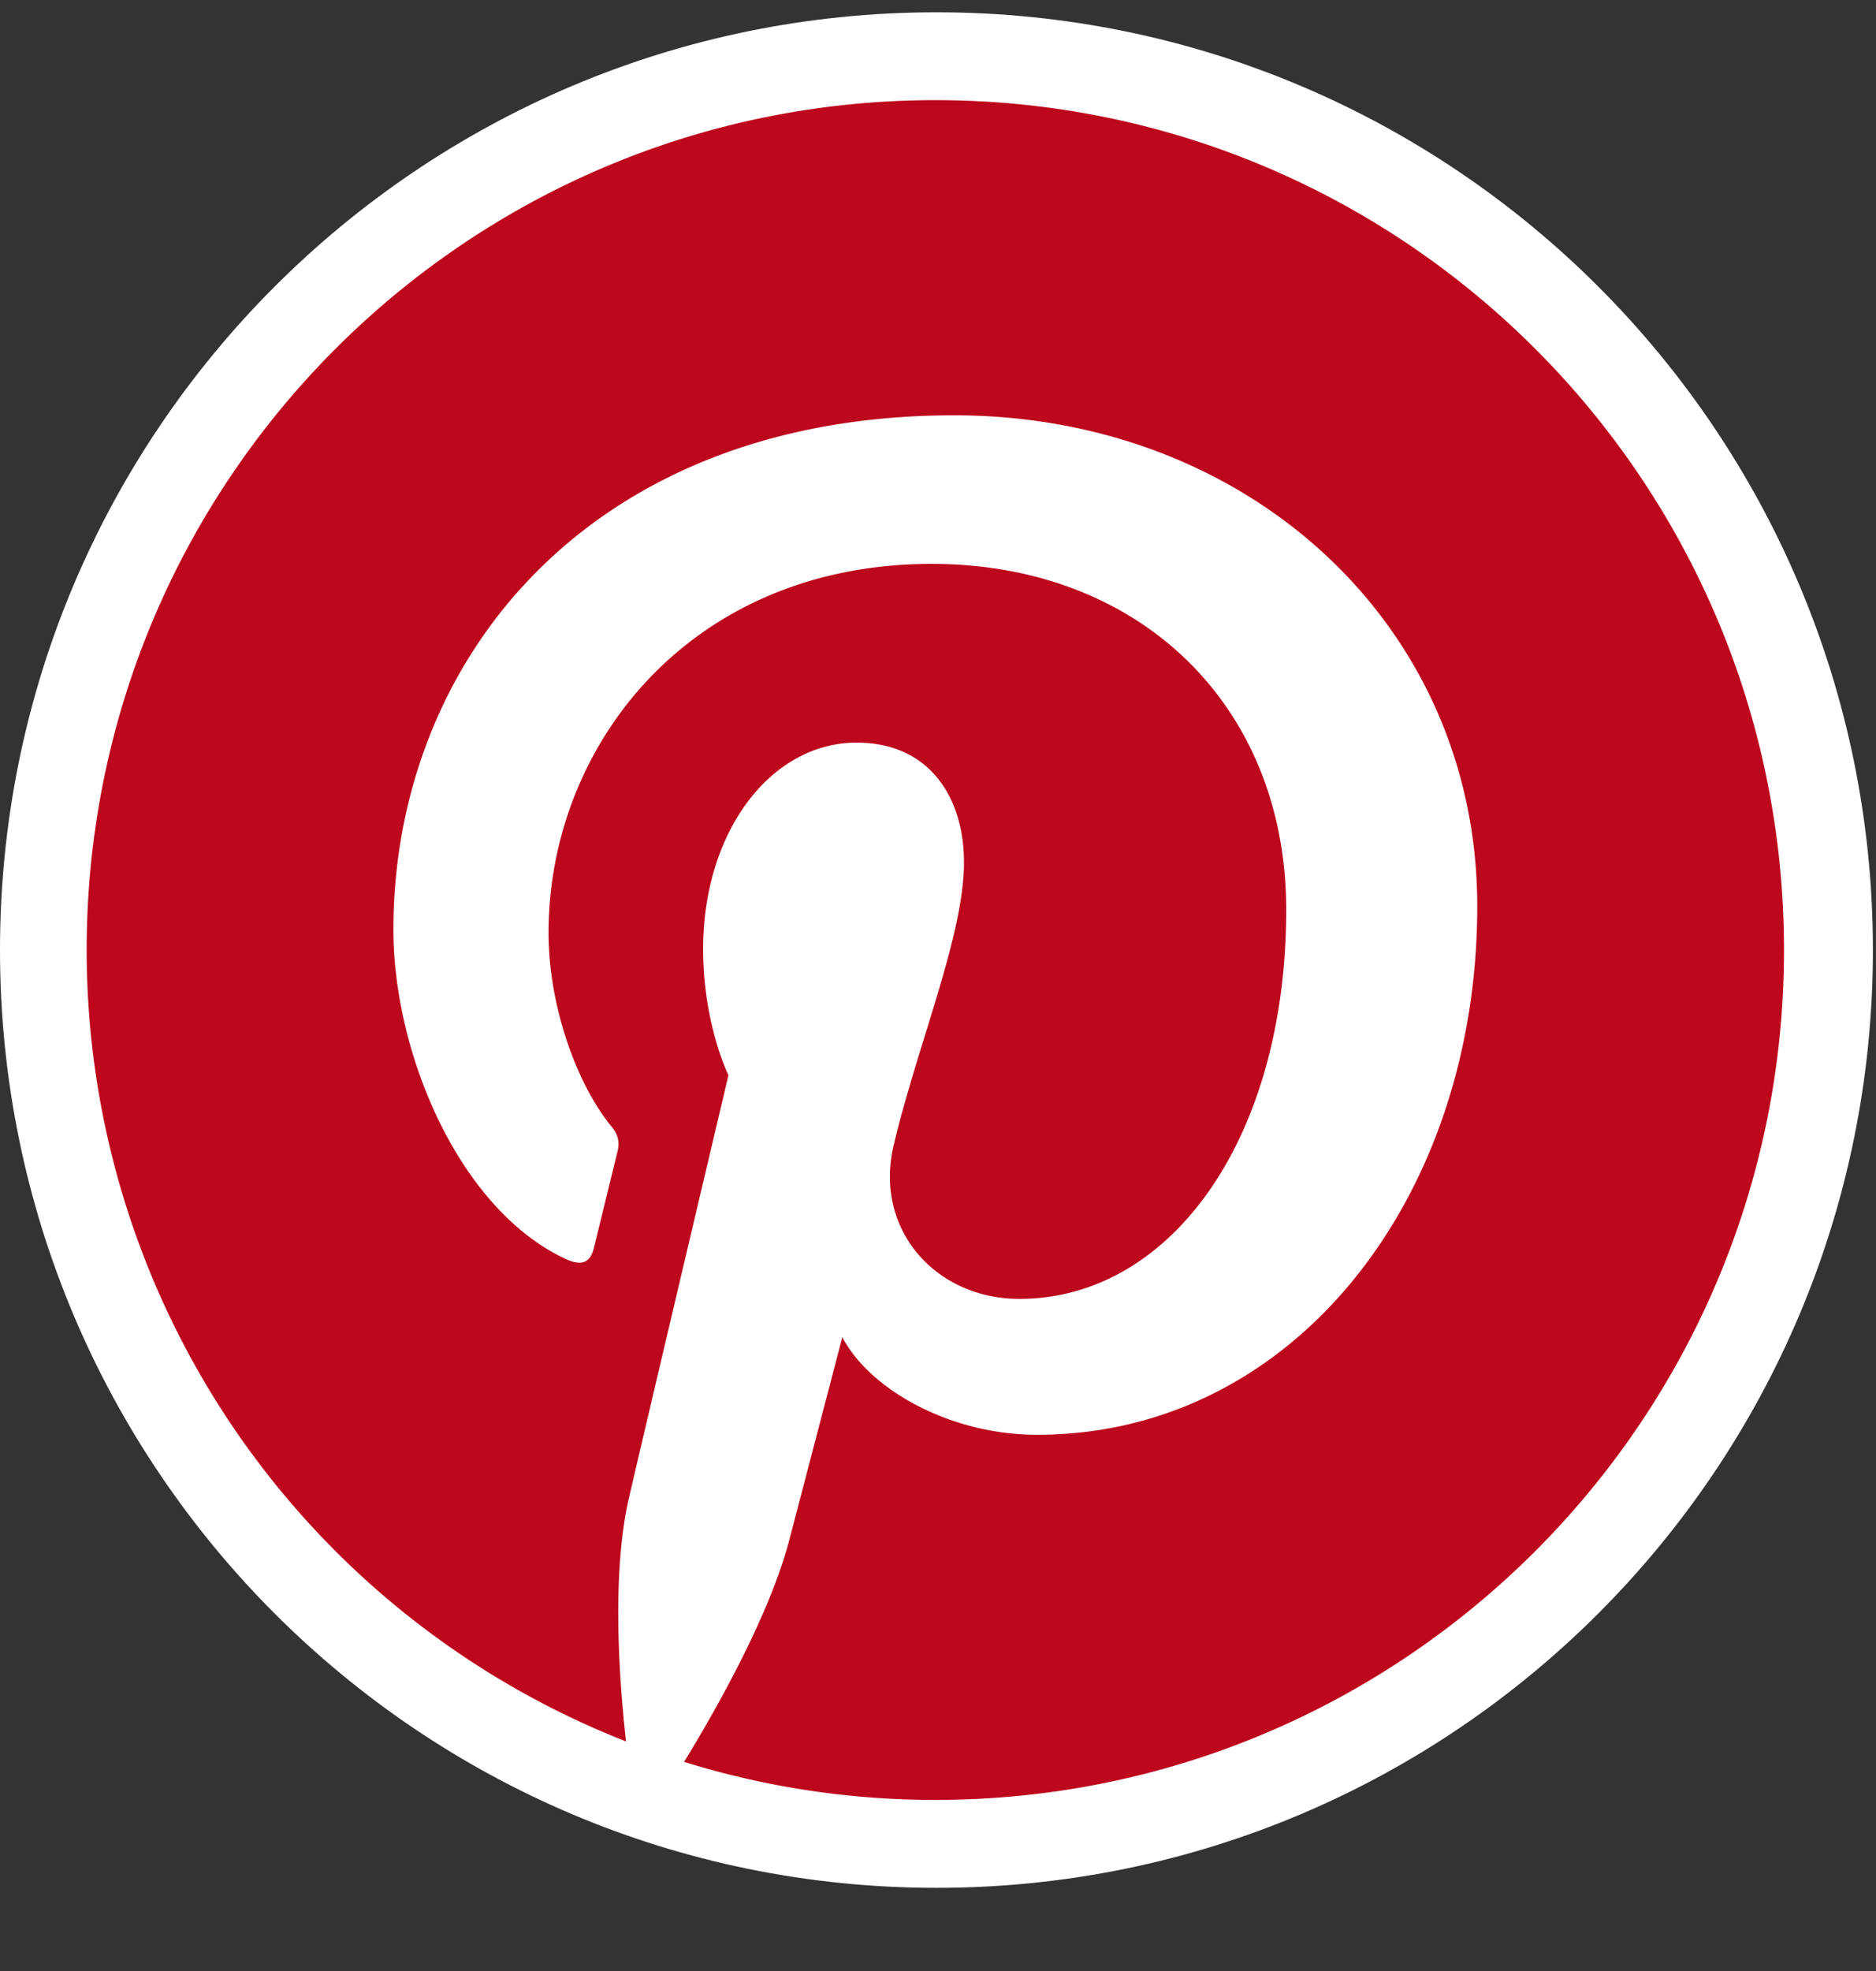<svg width="20" height="21" viewBox="0 0 20 21" xmlns="http://www.w3.org/2000/svg"><rect x="0" y="0" width="20" height="21" fill="#333333" stroke="none"/><title>Pinterest</title><g fill="none" fill-rule="evenodd"><path d="M9.984 20.114C4.469 20.114 0 15.64 0 10.122 0 4.604 4.47.131 9.984.131c5.513 0 9.983 4.473 9.983 9.991s-4.47 9.992-9.983 9.992z" fill="#FFF"/><path d="M9.972 1.067C4.975 1.067.924 5.12.924 10.122a9.057 9.057 0 0 0 5.75 8.432c-.08-.716-.15-1.815.032-2.598.163-.707 1.06-4.5 1.06-4.5s-.27-.543-.27-1.344c0-1.26.728-2.2 1.637-2.2.771 0 1.144.58 1.144 1.276 0 .777-.494 1.938-.75 3.015-.212.902.453 1.636 1.34 1.636 1.609 0 2.845-1.697 2.845-4.147 0-2.168-1.556-3.684-3.779-3.684-2.574 0-4.085 1.933-4.085 3.93 0 .778.299 1.613.673 2.067.074.09.084.168.063.26l-.251 1.026c-.04.166-.132.201-.304.122-1.13-.526-1.835-2.181-1.835-3.508 0-2.856 2.073-5.48 5.978-5.48 3.138 0 5.577 2.238 5.577 5.23 0 3.12-1.966 5.632-4.694 5.632-.918 0-1.78-.477-2.075-1.04l-.563 2.152c-.204.786-.756 1.772-1.124 2.373a8.997 8.997 0 0 0 2.679.405c4.997 0 9.047-4.054 9.047-9.055 0-5.002-4.05-9.055-9.047-9.055" fill="#BD071C"/></g></svg>